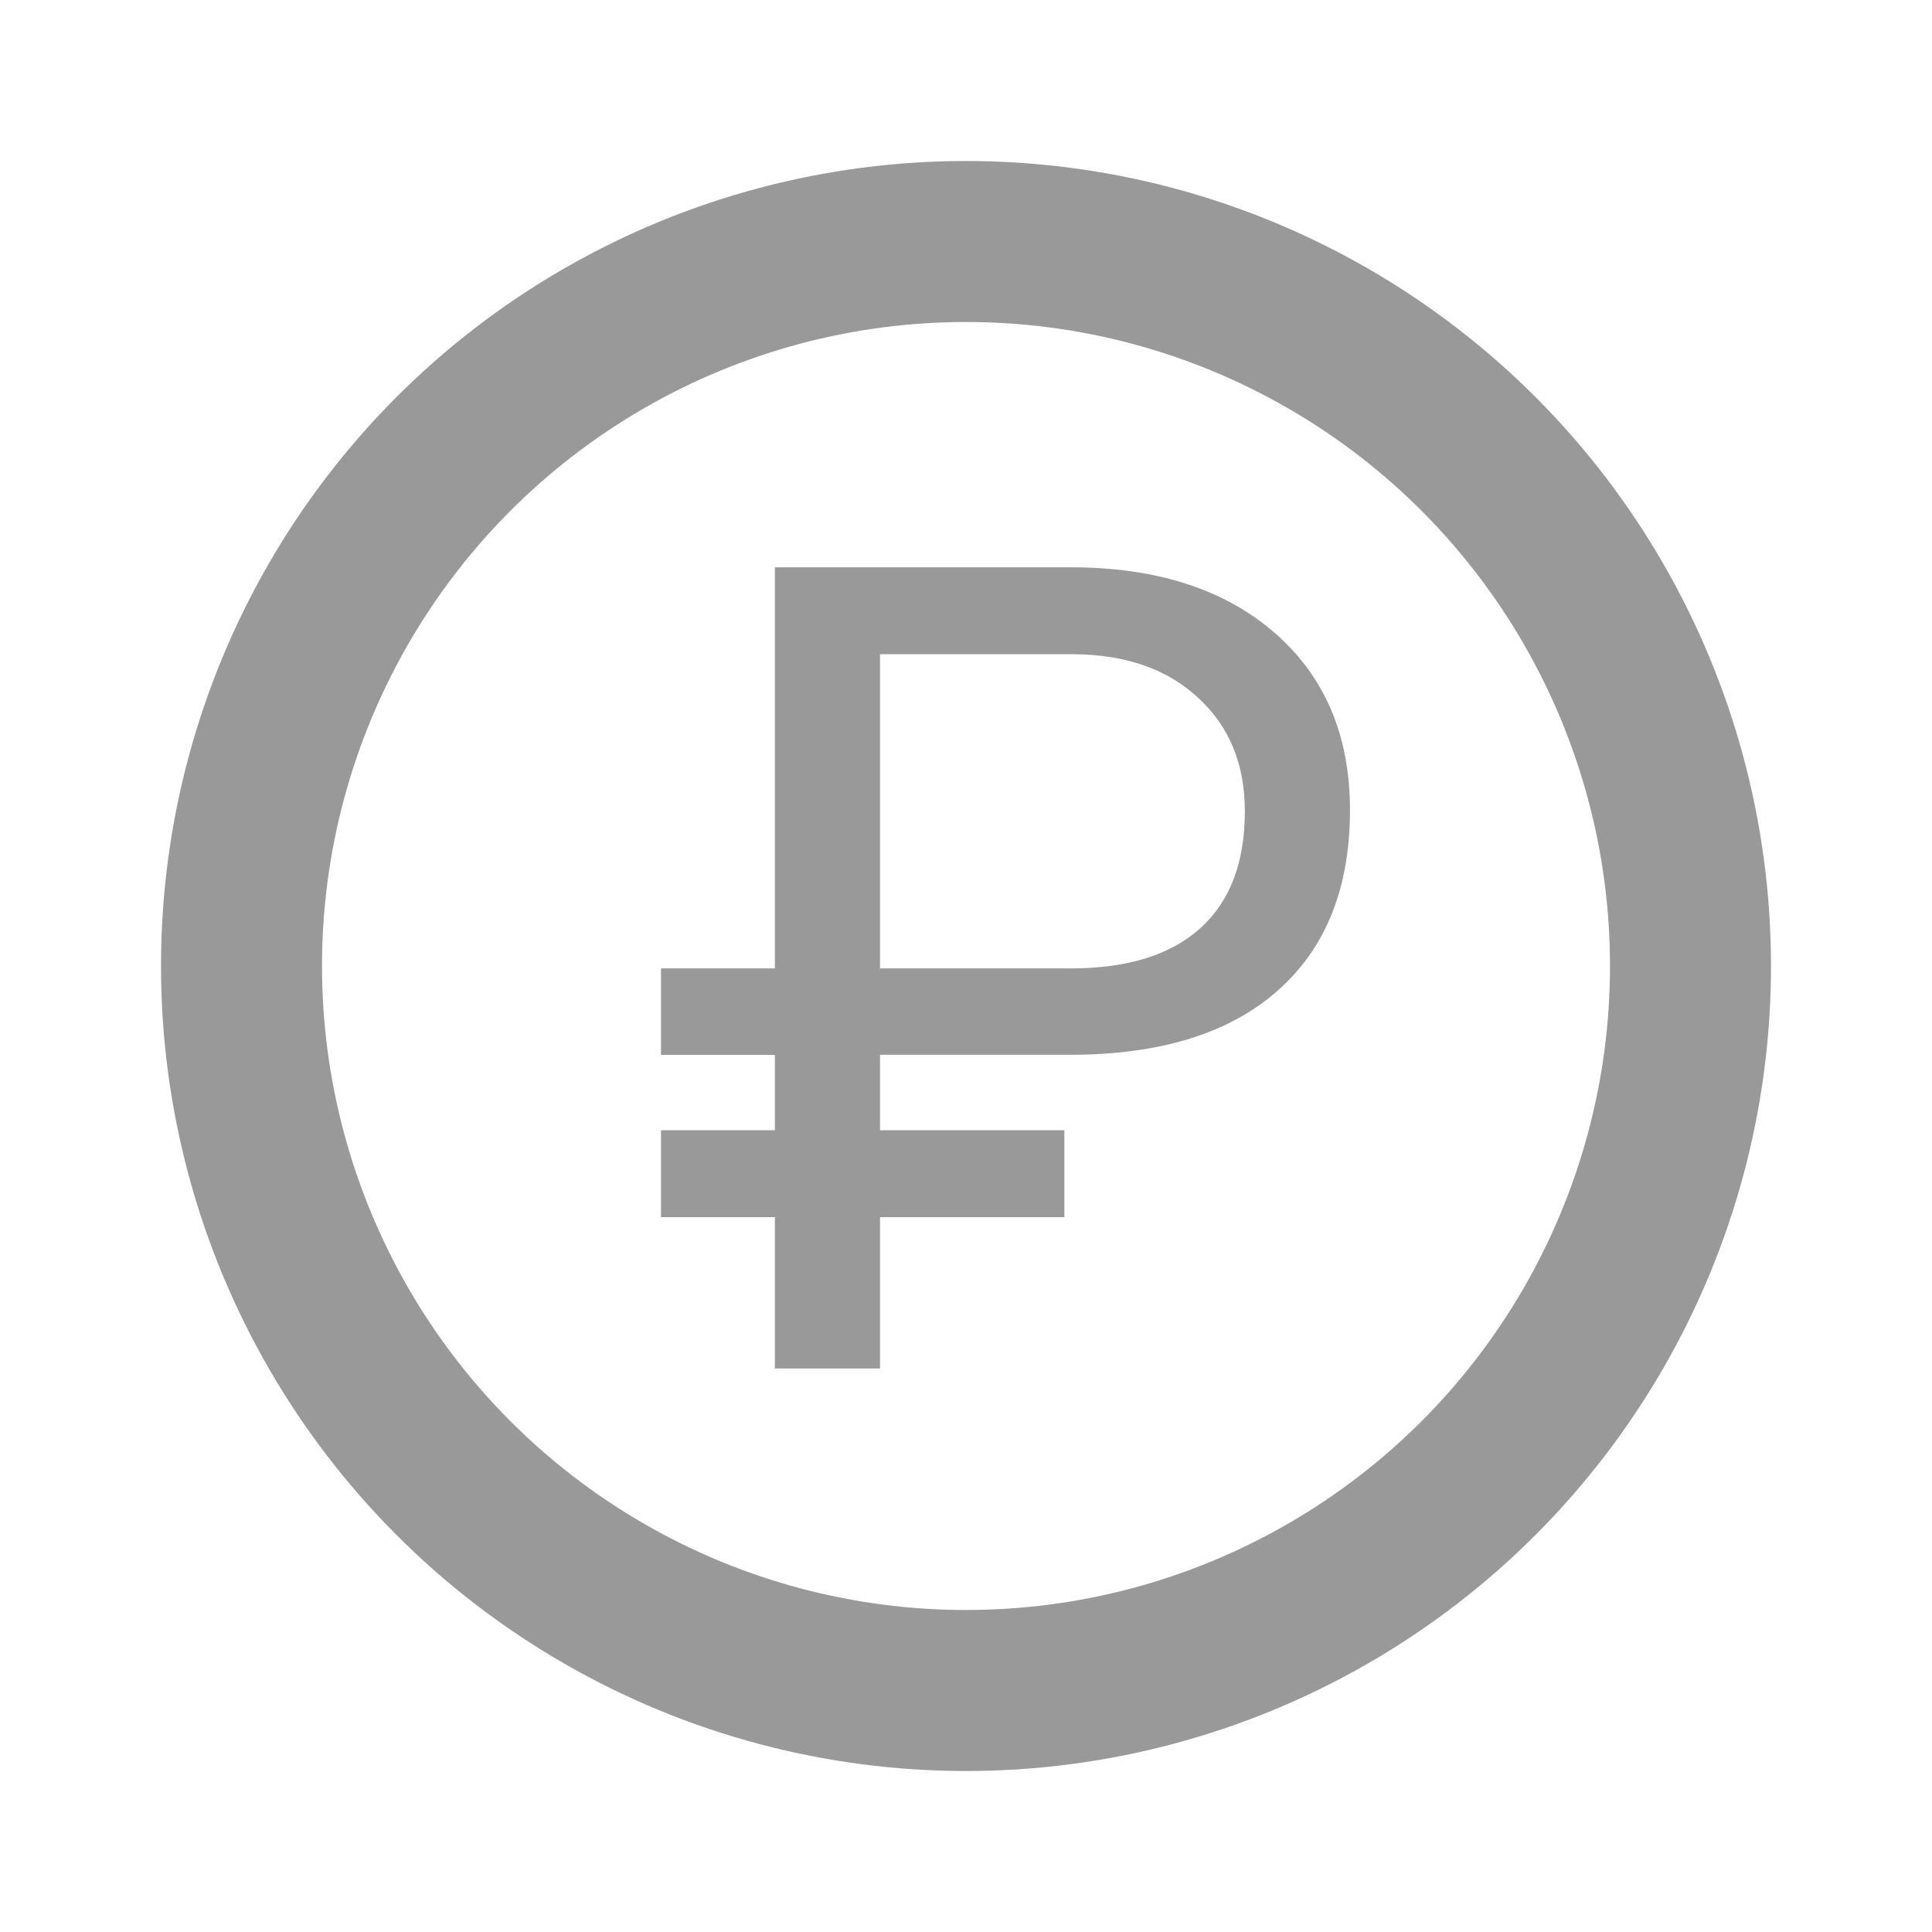 <svg width="24" height="24" fill="none" xmlns="http://www.w3.org/2000/svg"><path d="M13.222 15.12h-2.29V17H9.626v-1.88H8.211v-1.08h1.415v-.936H8.211V12.03h1.415V7.047h3.67c1.067 0 1.913.271 2.537.813.624.543.937 1.276.937 2.202 0 .97-.301 1.72-.903 2.248-.597.525-1.447.789-2.55.793h-2.385v.937h2.29v1.08zm-2.29-3.09h2.365c.706 0 1.244-.166 1.613-.499.37-.332.554-.818.554-1.456 0-.579-.191-1.046-.574-1.401-.383-.36-.9-.542-1.552-.547h-2.406v3.903z" fill="#999"/><circle cx="12" cy="12" r="9" stroke="#999" stroke-width="2"/></svg>